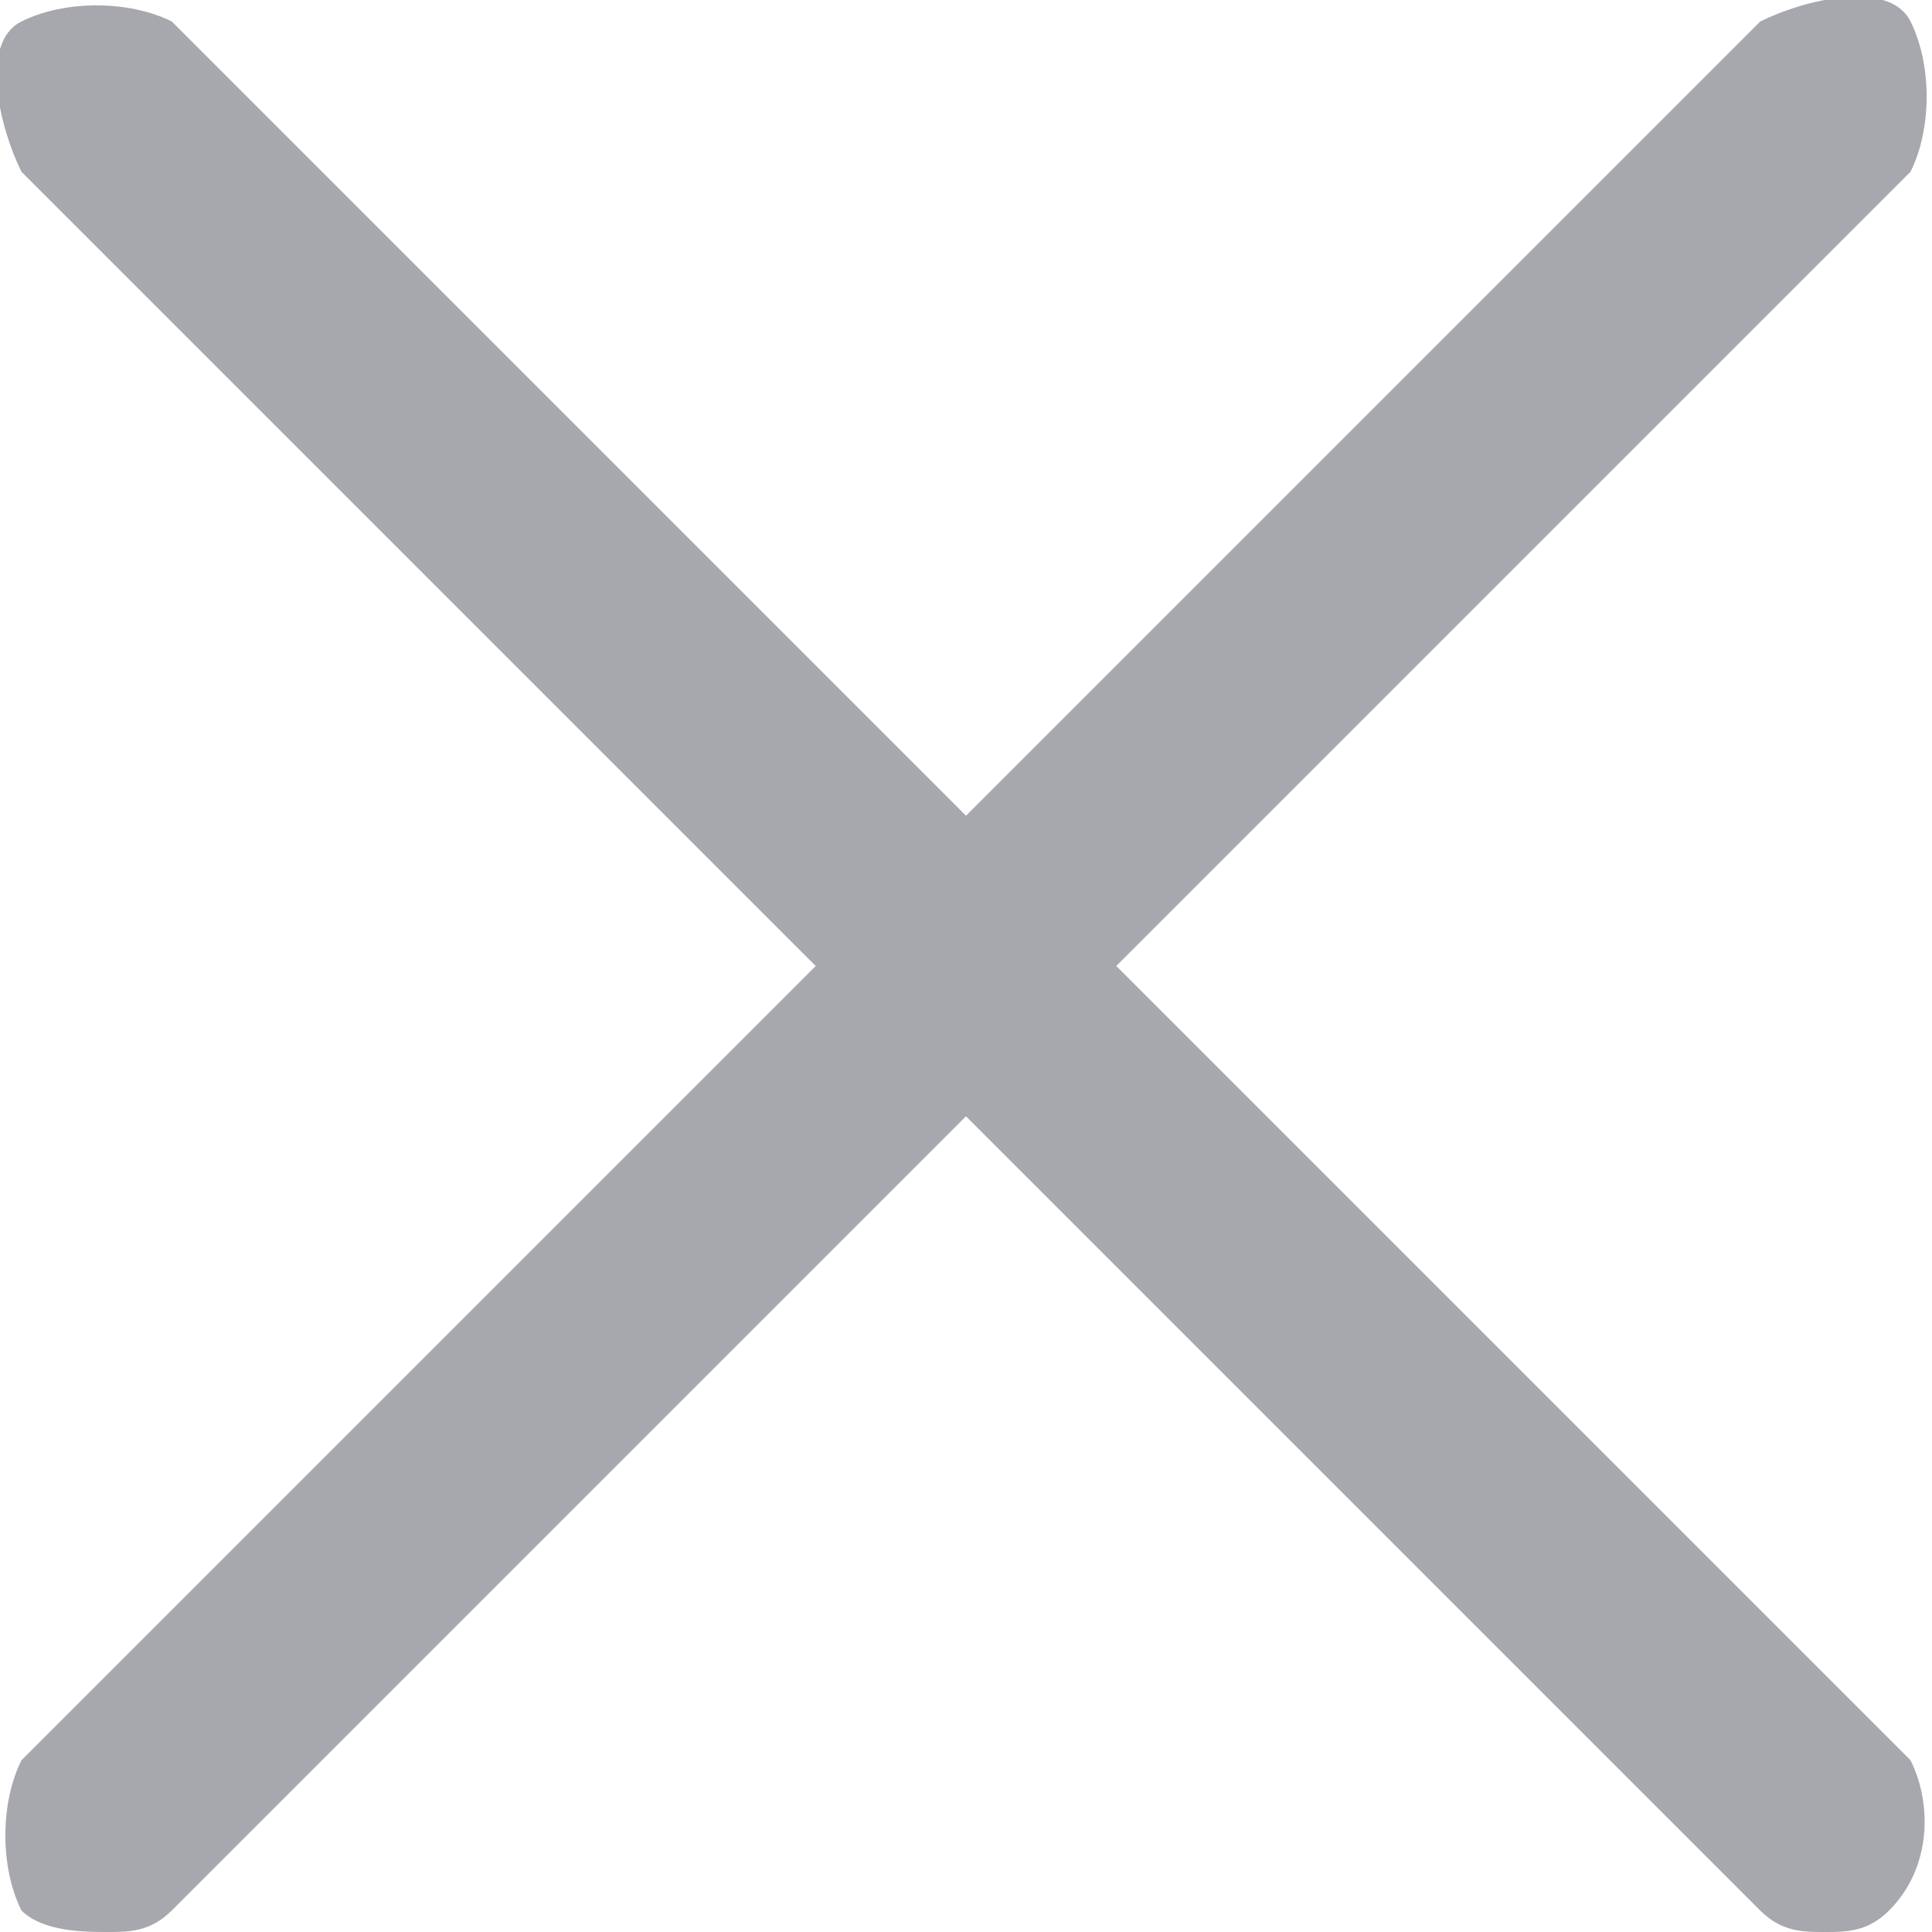 <svg xmlns="http://www.w3.org/2000/svg" viewBox="0 0 9 9" fill="#a6a8ae"><path d="M5.2 4.5L8.9.8c.1-.2.1-.5 0-.7s-.5-.1-.7 0L4.5 3.8.8.1C.6 0 .3 0 .1.1S0 .6.1.8l3.7 3.7L.1 8.2c-.1.2-.1.5 0 .7.1.1.3.1.4.1s.2 0 .3-.1l3.7-3.7 3.7 3.7c.1.1.2.1.3.1s.2 0 .3-.1c.2-.2.2-.5.1-.7L5.2 4.5z"/></svg>